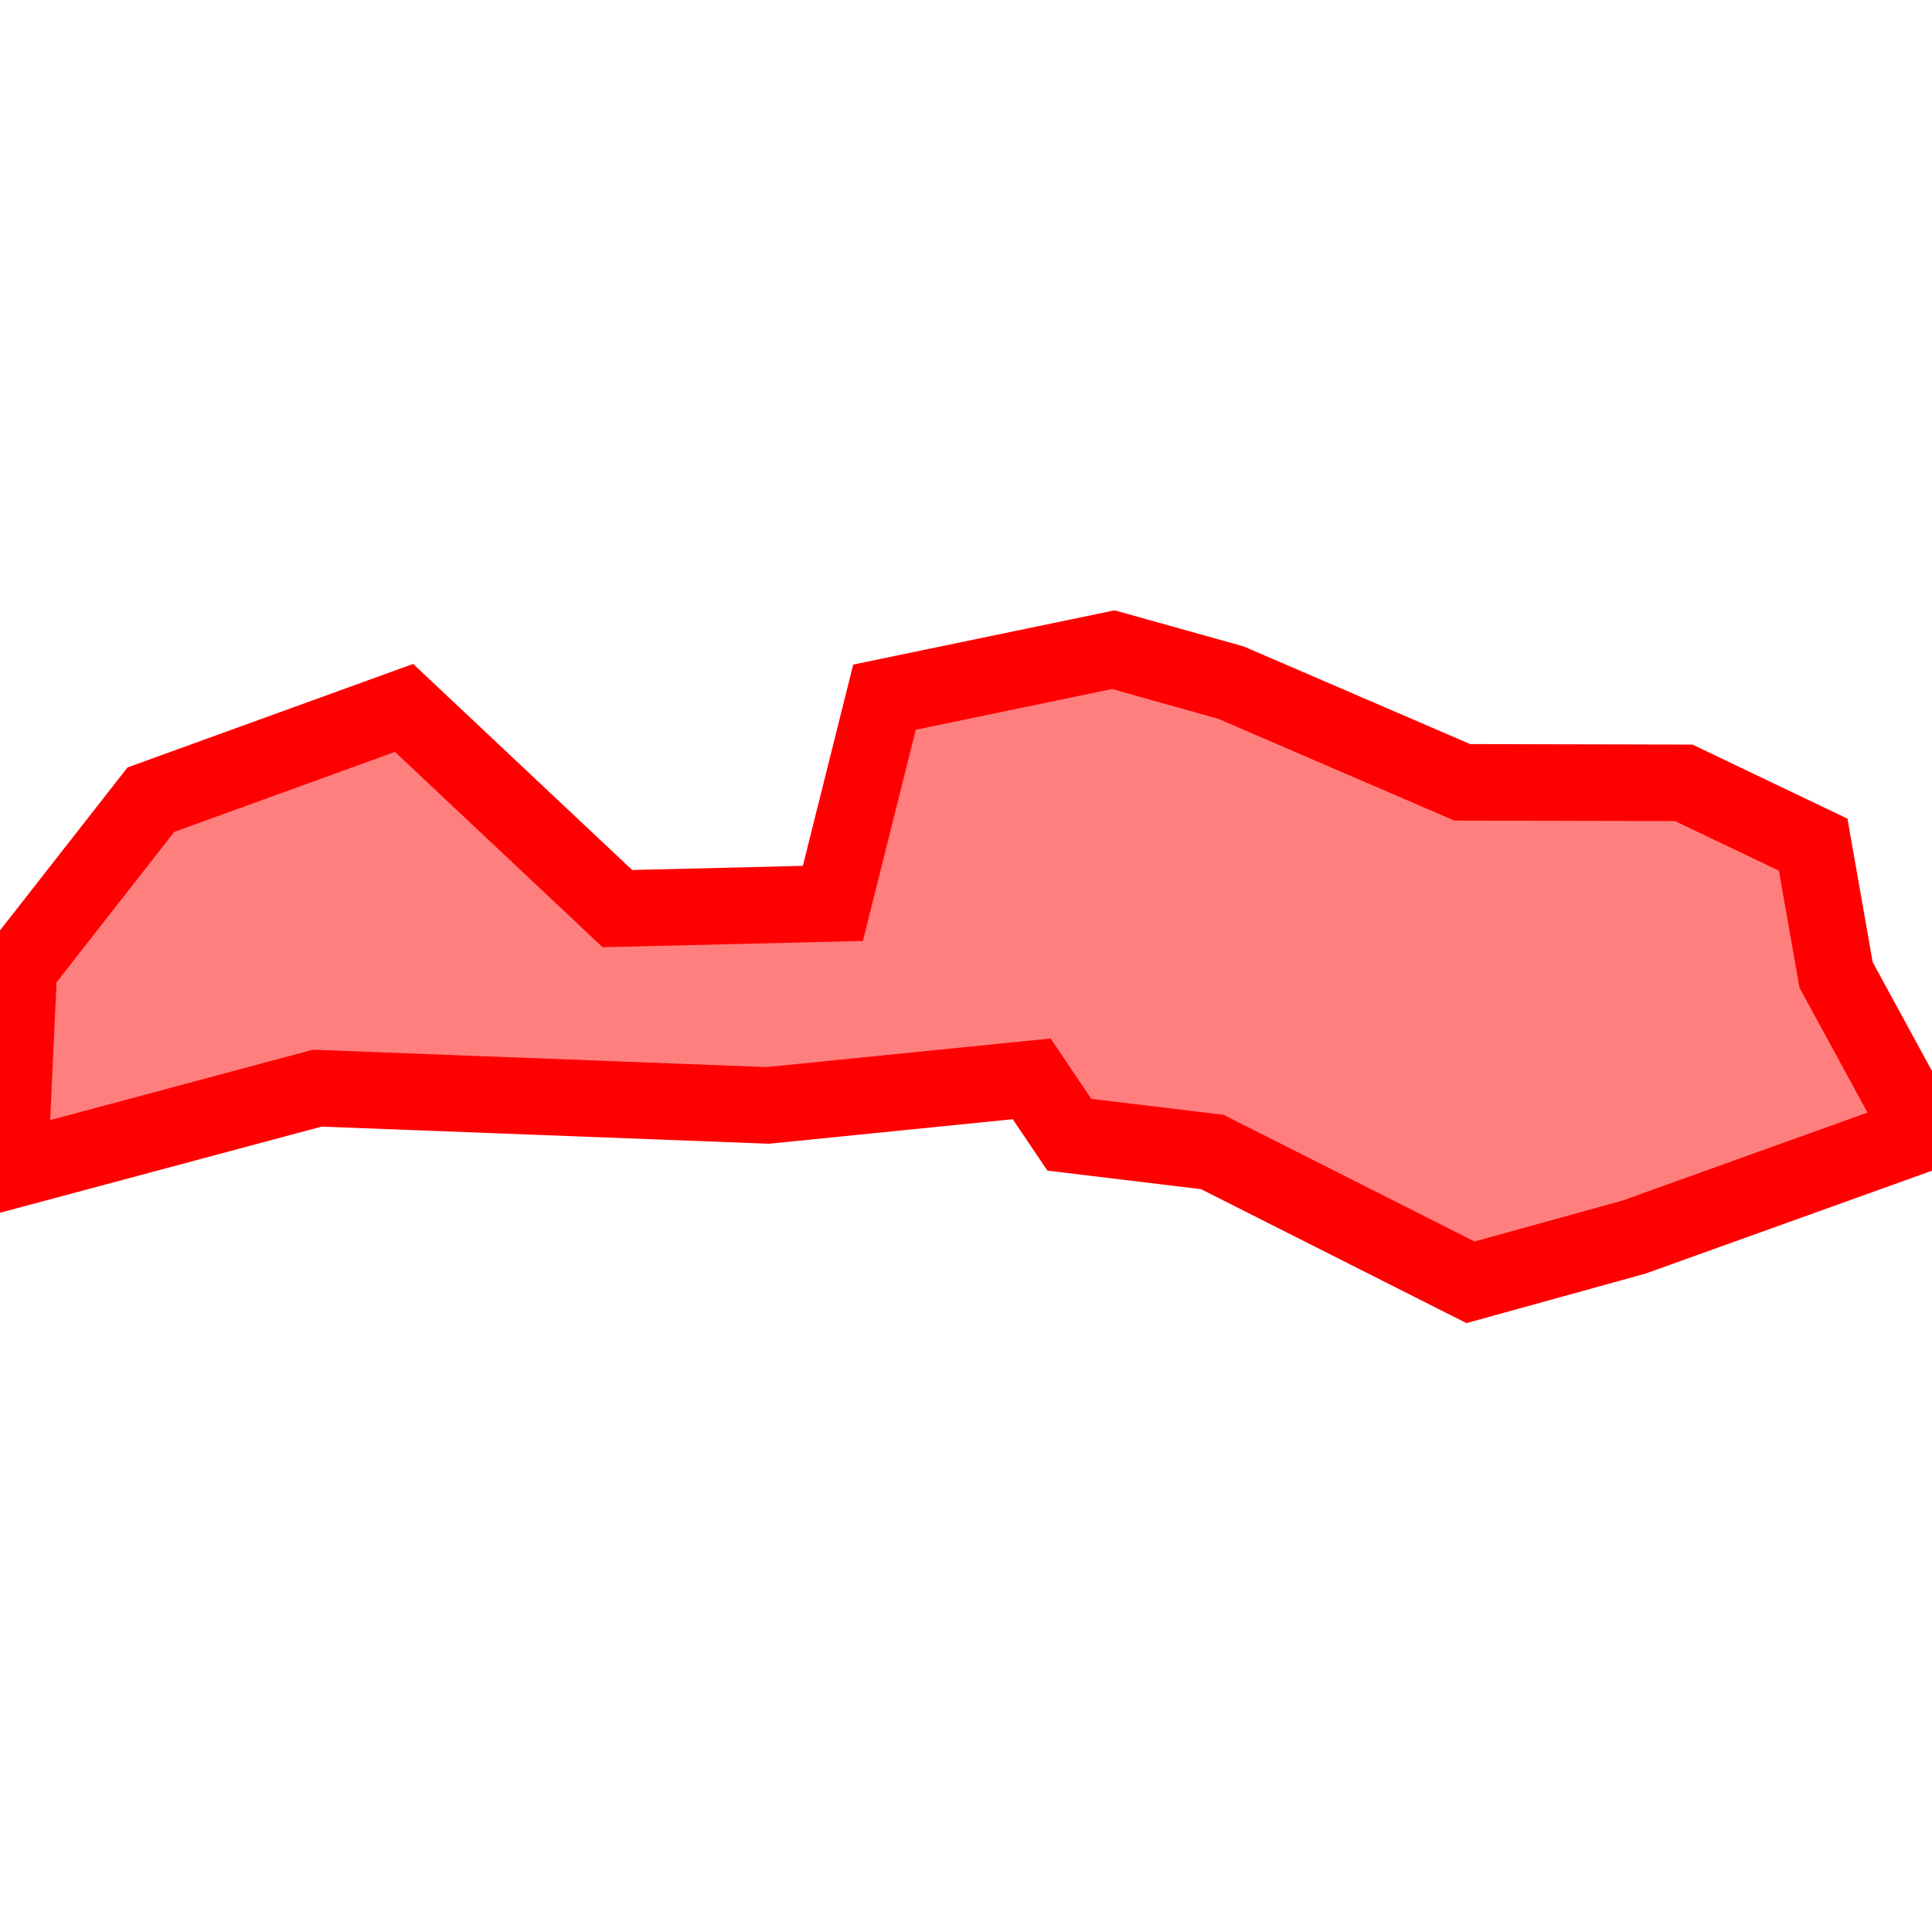 <?xml version="1.0" encoding="UTF-8"?>
<svg xmlns="http://www.w3.org/2000/svg" xmlns:xlink="http://www.w3.org/1999/xlink"
     width="101" height="101" viewBox="-50.5 -50.5 101 101">
<defs>
</defs>
<path d="M-50.0,10.695 L-50.0,10.695 L-49.514,0.123 L-42.612,-8.696 L-29.377,-13.492 L-18.225,-3 L-6.959,-3.273 L-4.261,-14.054 L7.7,-16.536 L13.854,-14.814 L25.942,-9.602 L37.522,-9.576 L44.289,-6.342 L45.486,0.468 L50.0,8.756 L34.914,14.174 L26.374,16.536 L12.875,9.723 L5.402,8.821 L3.433,5.9 L-10.364,7.288 L-33.916,6.387 L-50.0,10.695 Z" stroke-width="4" stroke="#ff0000" fill="#ff0000" fill-opacity="0.5" />
</svg>